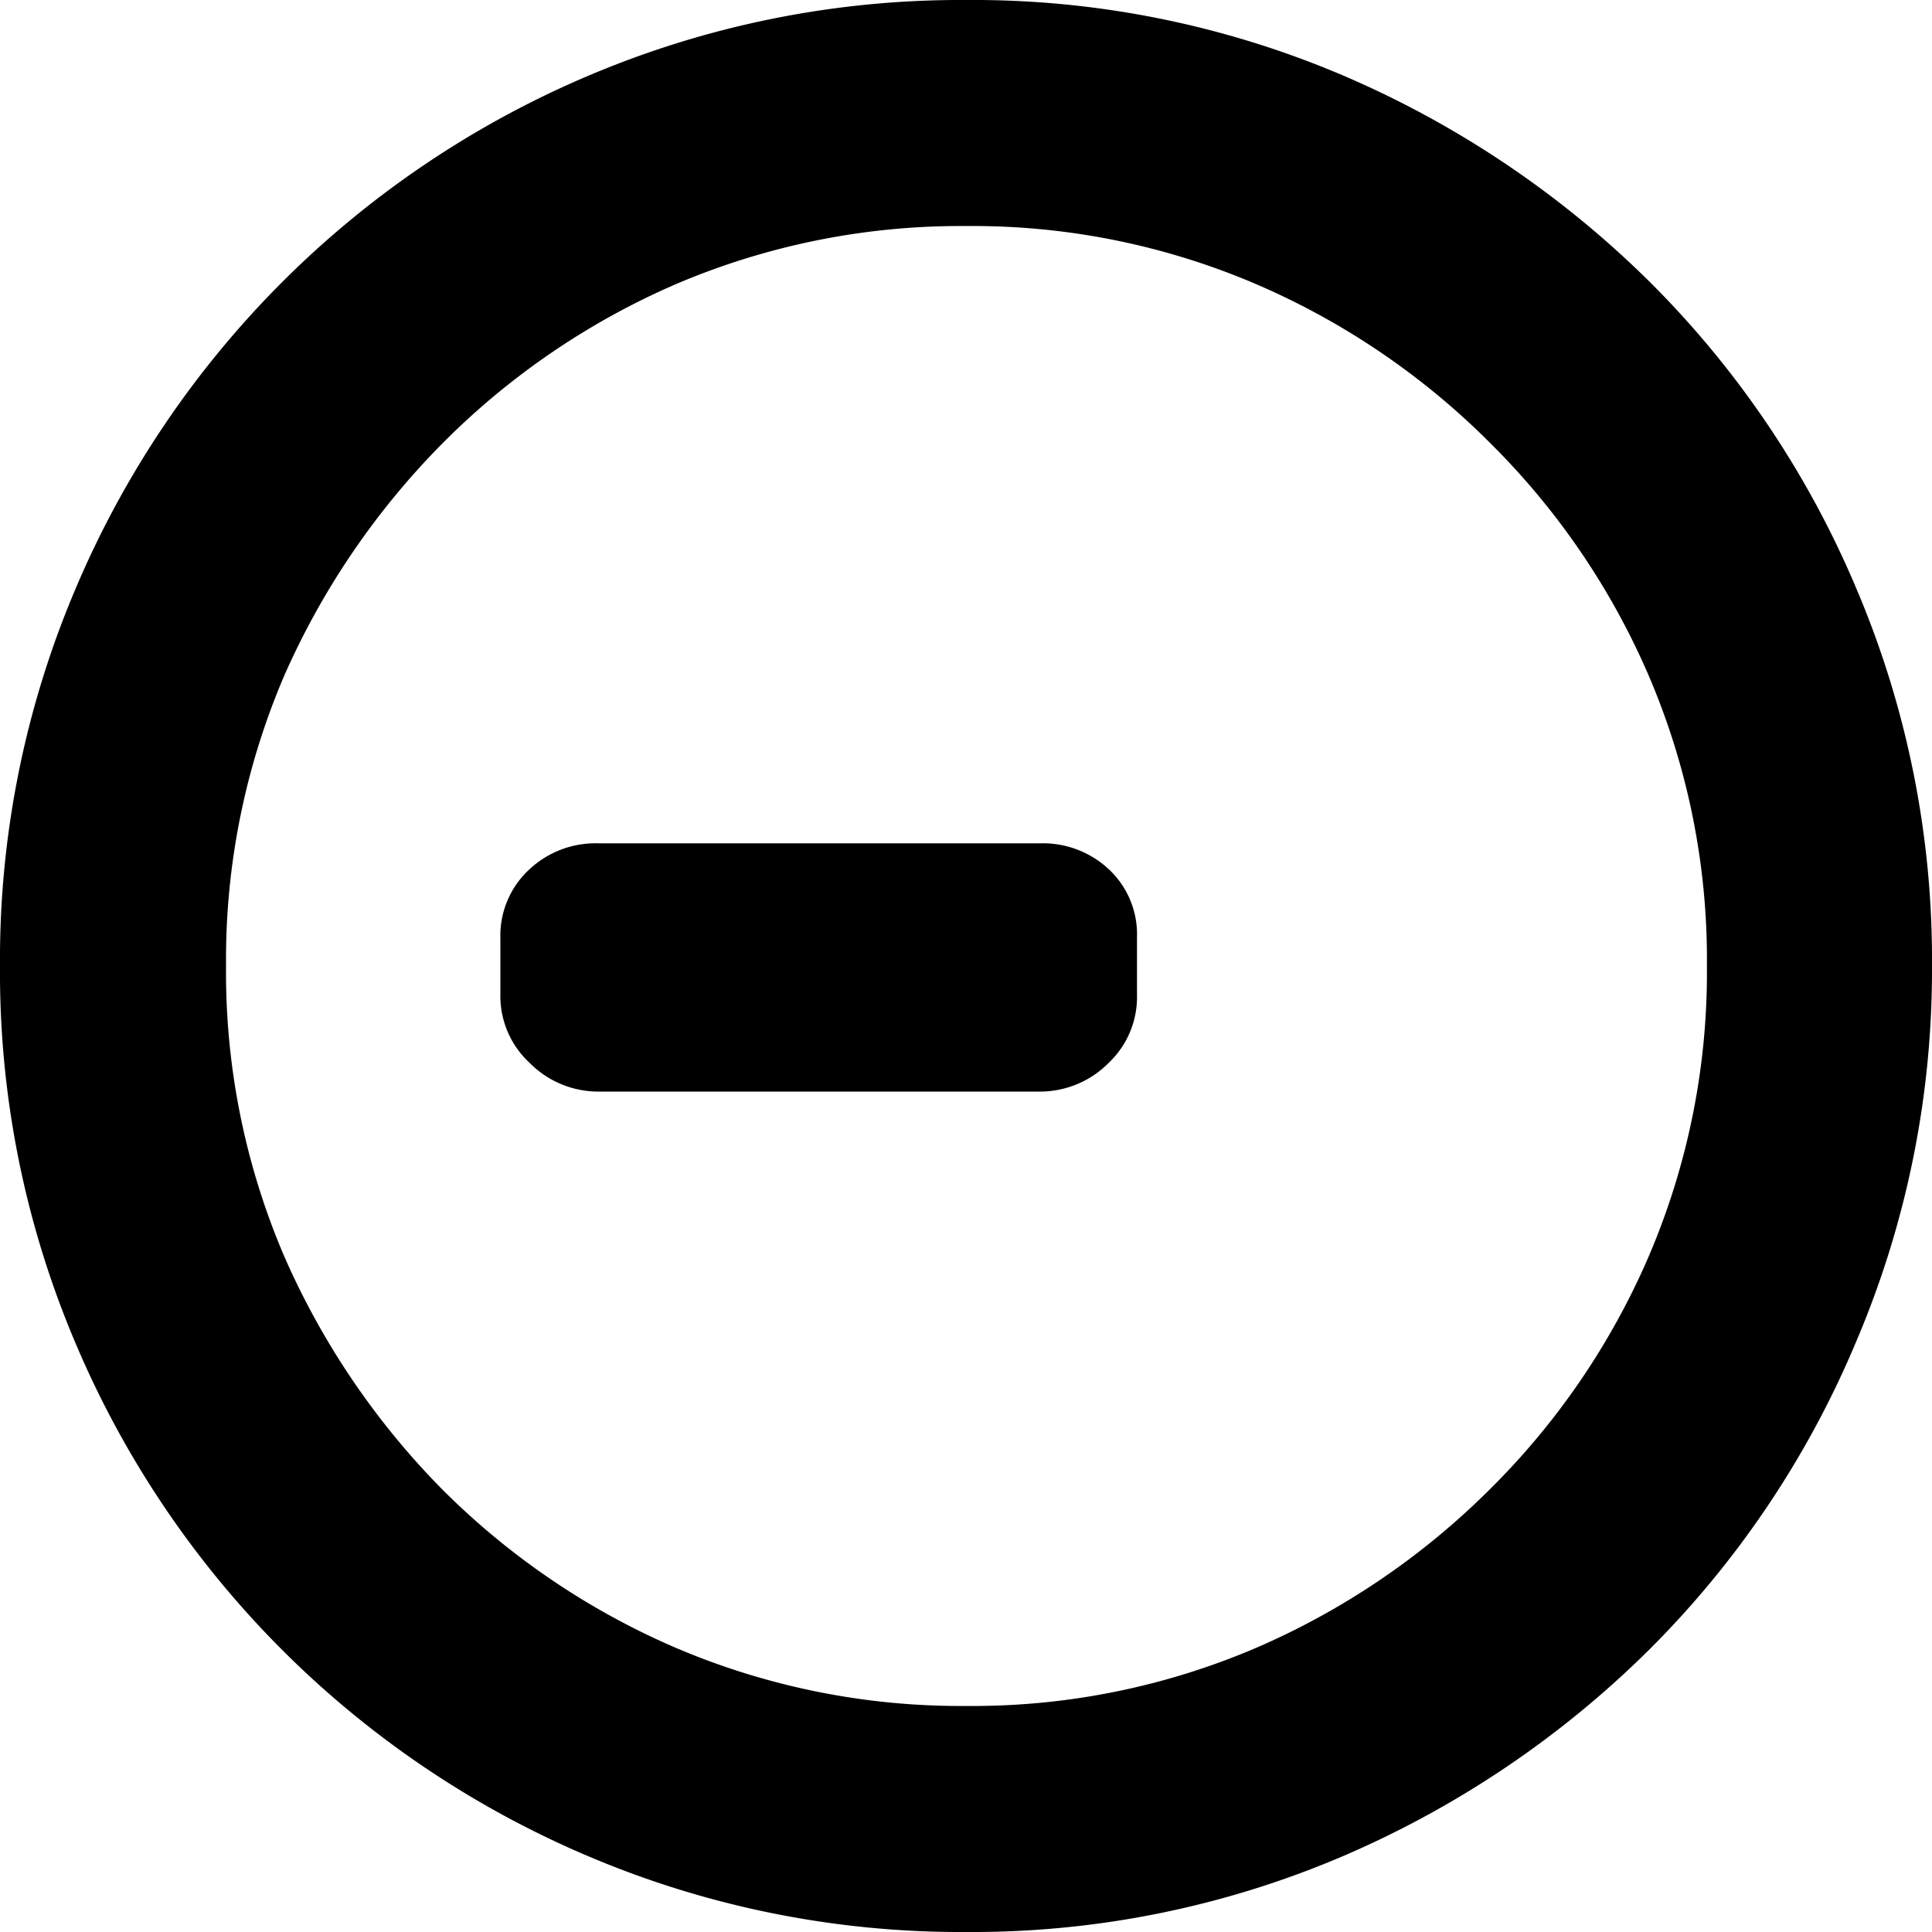 <svg xmlns="http://www.w3.org/2000/svg" width="20" height="20" viewBox="0 0 20 20" class="" ><path d="M5.48,9a.93.93,0,0,0-.3.71v.58a.94.94,0,0,0,.3.71,1,1,0,0,0,.71.3h4.58a1,1,0,0,0,.71-.3.94.94,0,0,0,.29-.71V9.7A.92.92,0,0,0,11.48,9a1,1,0,0,0-.71-.27H6.19A1,1,0,0,0,5.48,9Z"></path><path d="M19.22,6.1a9.9,9.9,0,0,0-2.14-3.18A10.23,10.23,0,0,0,13.9.78,9.76,9.76,0,0,0,10,0,9.86,9.86,0,0,0,6.1.78,10,10,0,0,0,.78,6.1,9.81,9.81,0,0,0,0,10a9.81,9.81,0,0,0,.78,3.9A10,10,0,0,0,6.1,19.22,9.86,9.86,0,0,0,10,20a9.76,9.76,0,0,0,3.89-.78,10.23,10.23,0,0,0,3.18-2.14,9.9,9.9,0,0,0,2.14-3.18A9.81,9.81,0,0,0,20,10,9.81,9.81,0,0,0,19.22,6.1ZM17.07,13a7.65,7.65,0,0,1-1.65,2.42A7.81,7.81,0,0,1,13,17.06a7.46,7.46,0,0,1-3,.6,7.51,7.51,0,0,1-3-.6,7.74,7.74,0,0,1-2.43-1.65A8,8,0,0,1,2.94,13a7.46,7.46,0,0,1-.6-3,7.46,7.46,0,0,1,.6-3A8,8,0,0,1,4.58,4.59,7.74,7.74,0,0,1,7,2.94a7.51,7.51,0,0,1,3-.6,7.45,7.45,0,0,1,3,.6,7.74,7.74,0,0,1,2.43,1.65A7.65,7.65,0,0,1,17.07,7a7.46,7.46,0,0,1,.6,3A7.46,7.46,0,0,1,17.07,13Z"></path></svg>